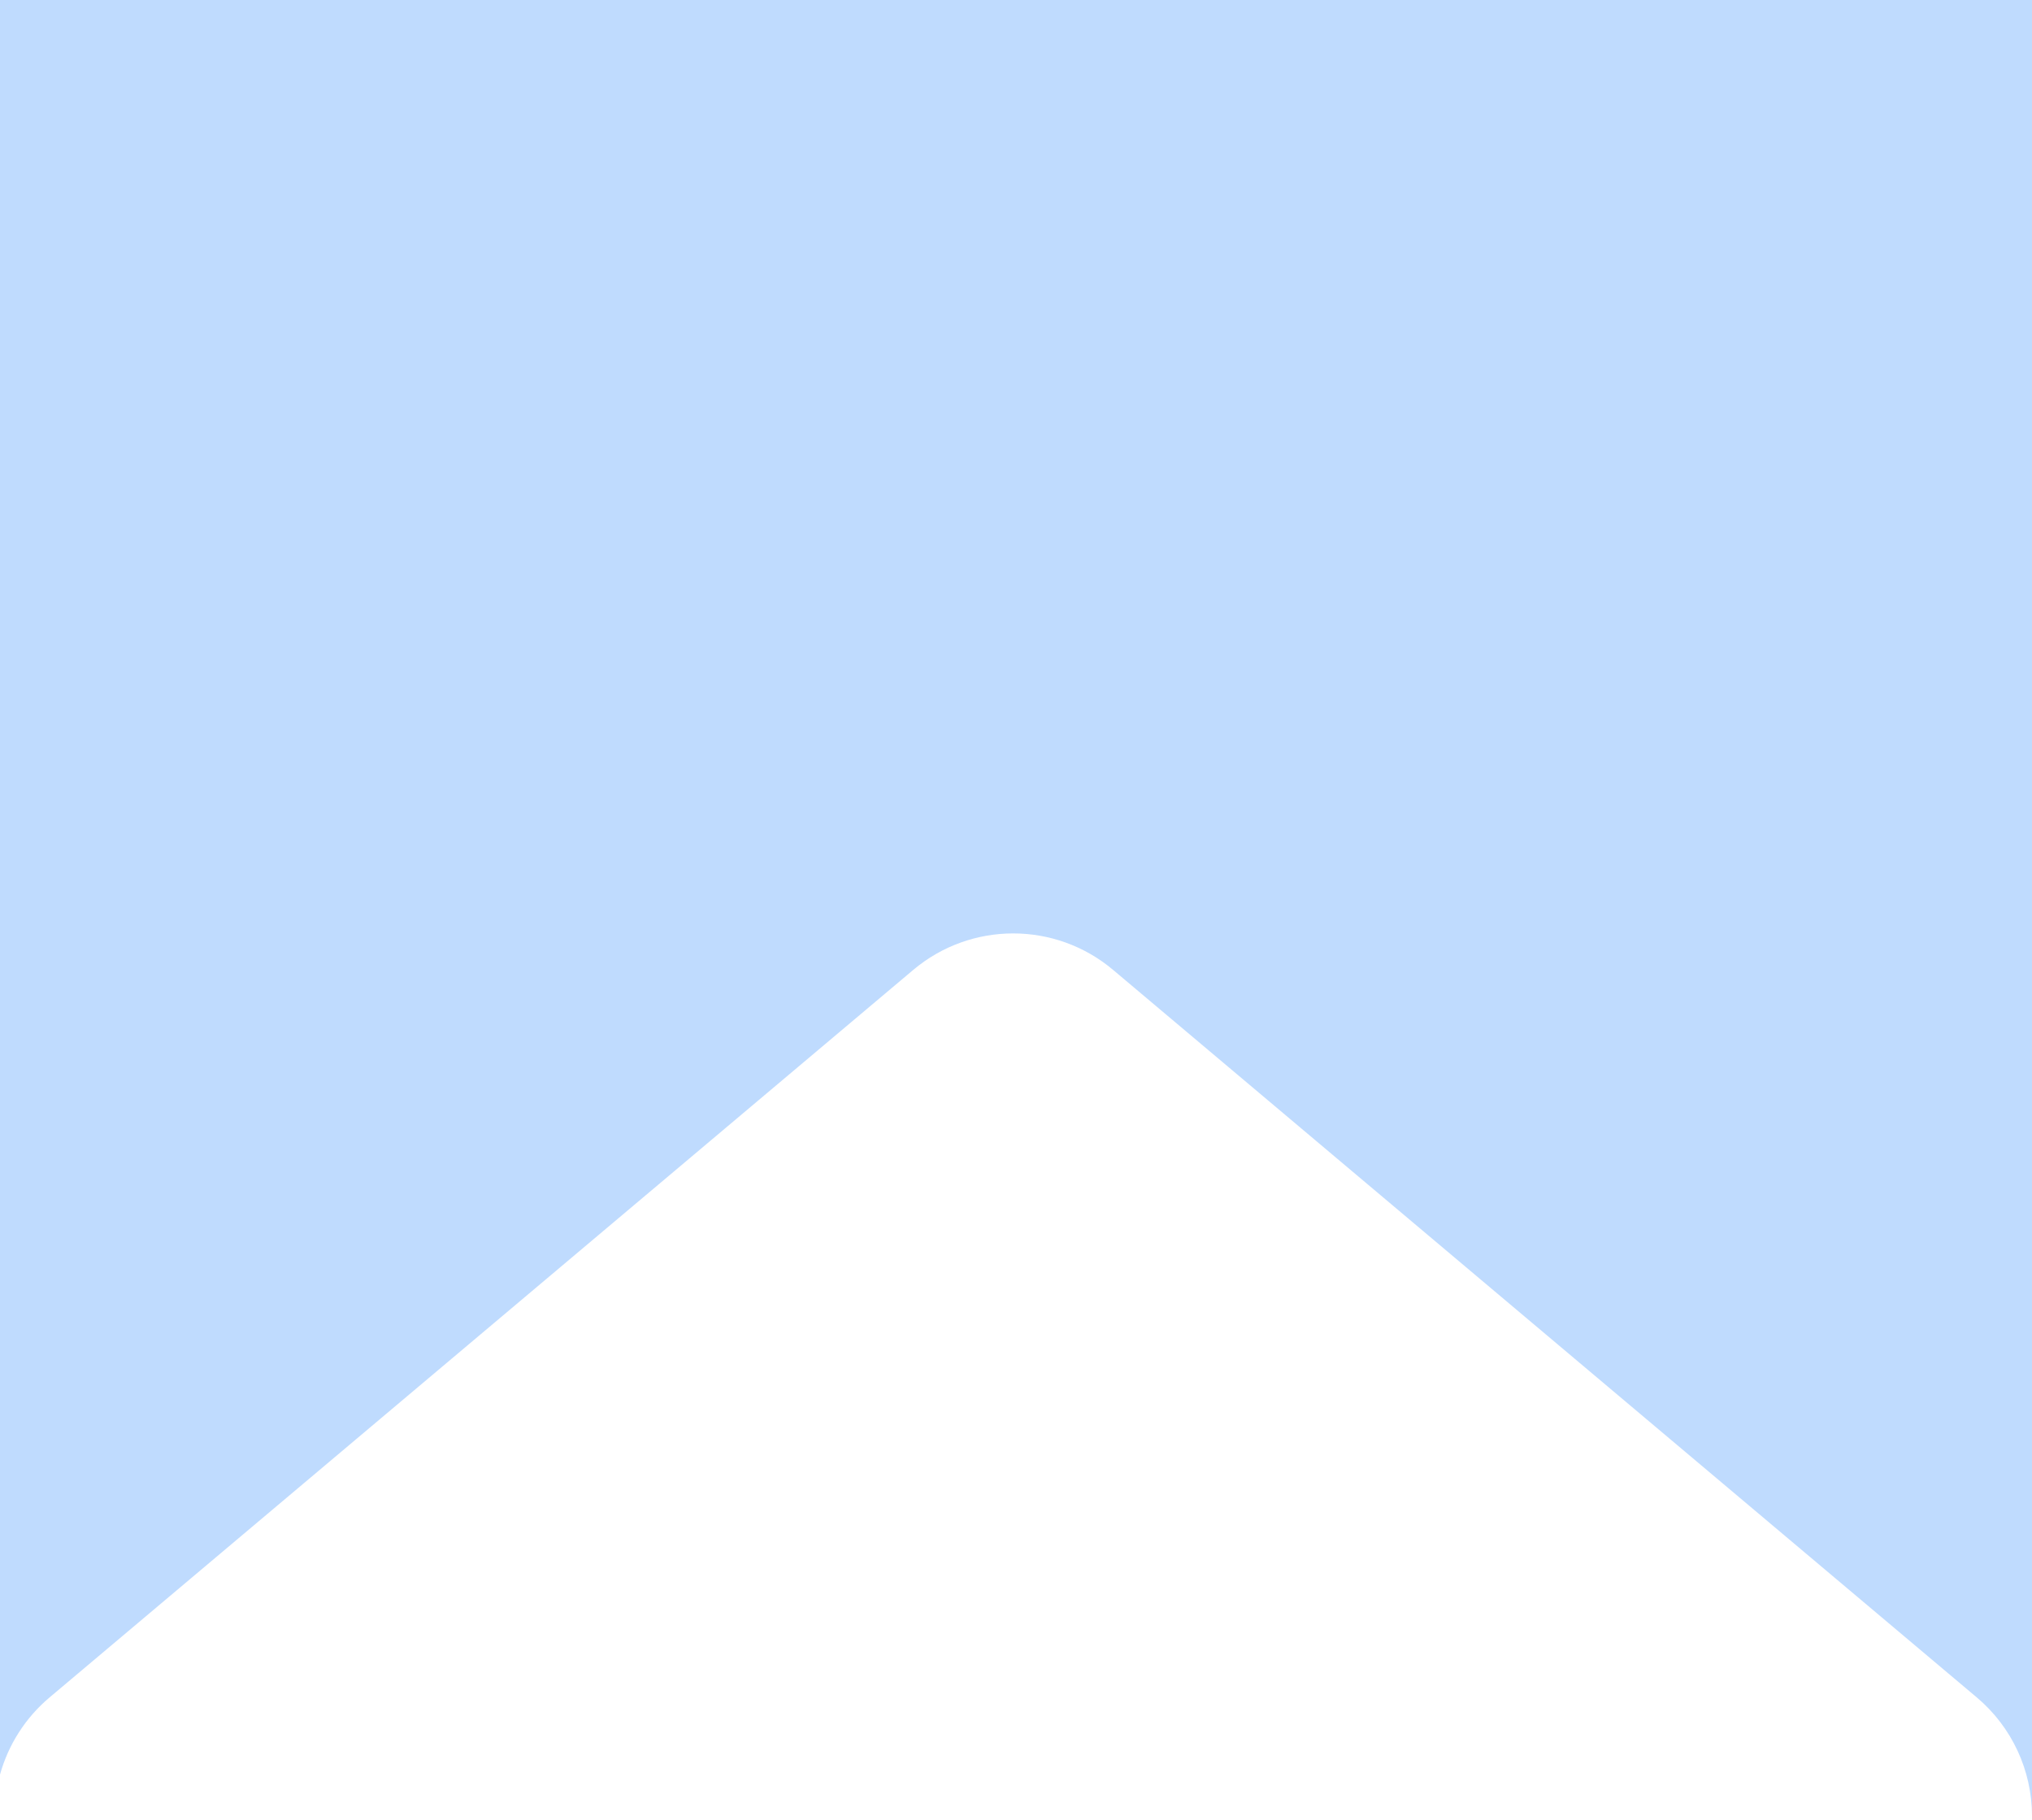 <svg width="393" height="352" viewBox="0 0 393 352" fill="none" xmlns="http://www.w3.org/2000/svg">
<path fill-rule="evenodd" clip-rule="evenodd" d="M393 -151H0V343.195C1.6 337.427 4.909 332.205 9.582 328.27L176.628 187.57C187.795 178.163 204.113 178.163 215.281 187.57L382.326 328.27C389.094 333.97 393 342.367 393 351.215V-151Z" fill="#BFDBFE"/>
</svg>
